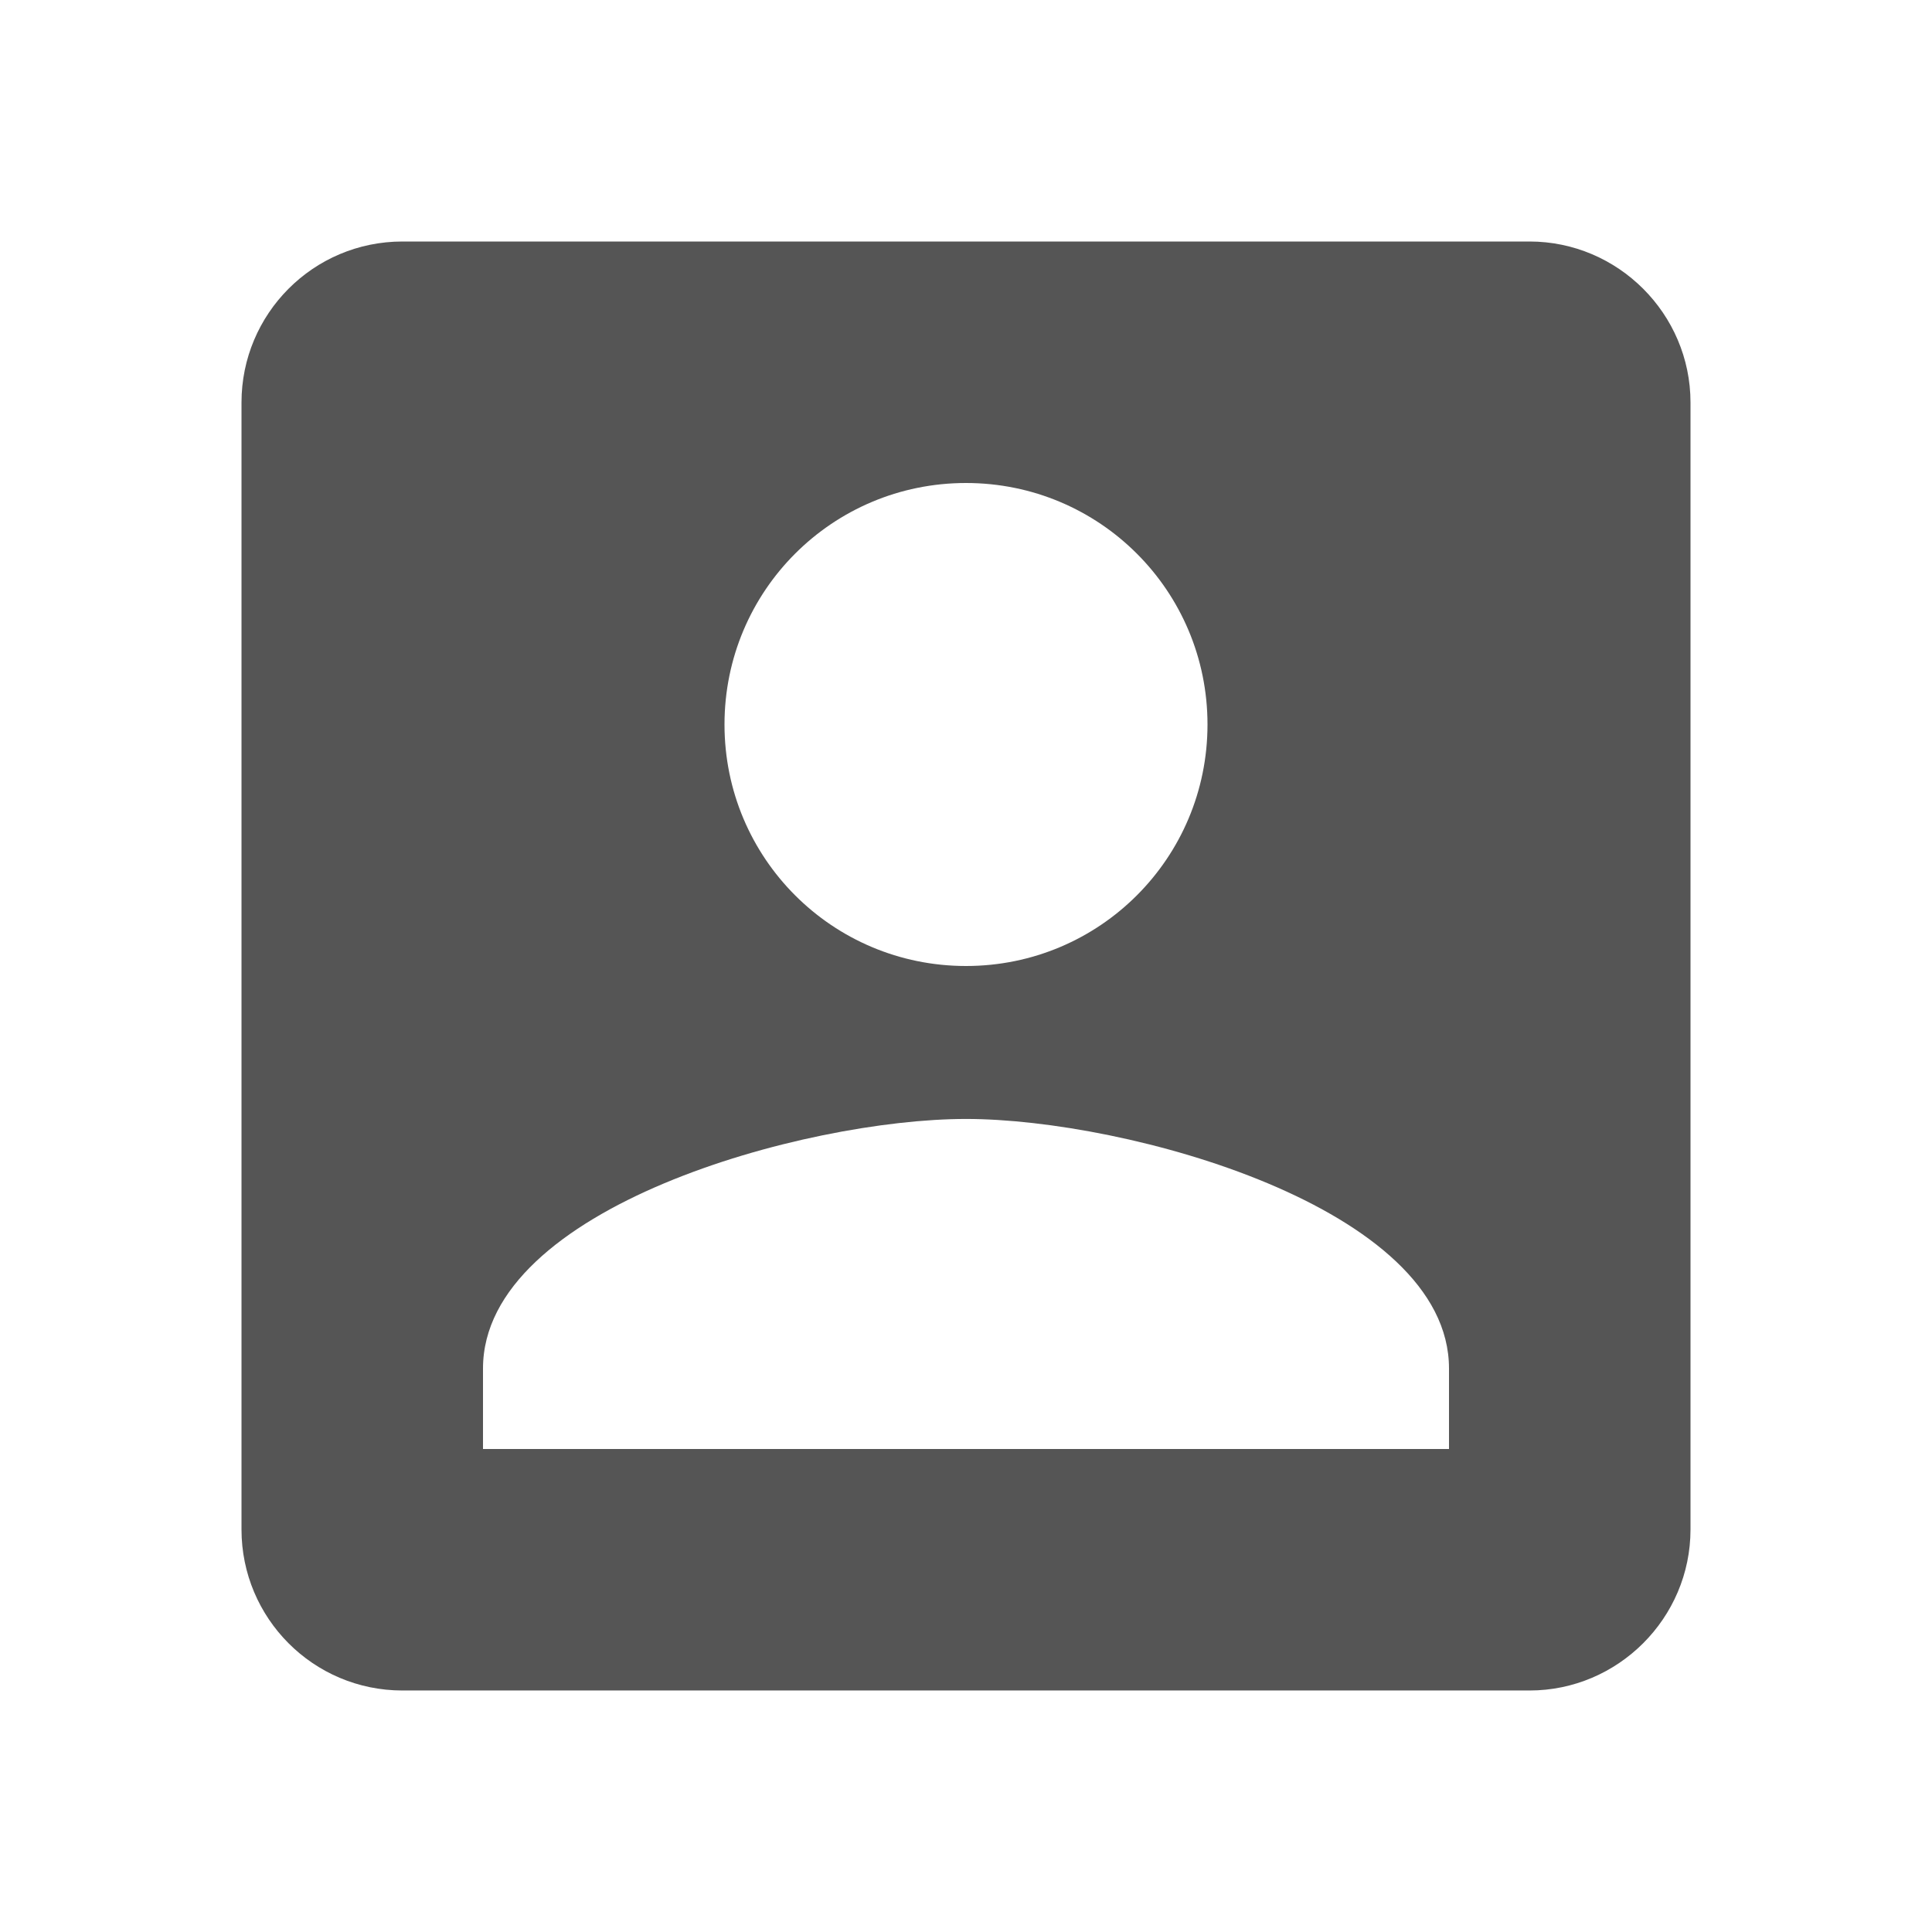<svg fill="#555" height="24" viewBox="0 0 24 24" width="24" xmlns="http://www.w3.org/2000/svg">
    <path d="M3 5v14c0 1.1.89 2 2 2h14c1.1 0 2-.9 2-2V5c0-1.1-.9-2-2-2H5c-1.11 0-2 .9-2 2zm12 4c0 1.66-1.34 3-3 3s-3-1.34-3-3 1.34-3 3-3 3 1.34 3 3zm-9 8c0-2 4-3.1 6-3.1s6 1.1 6 3.1v1H6v-1z"/>
    <path d="M0 0h24v24H0z" fill="none"/>
</svg>
